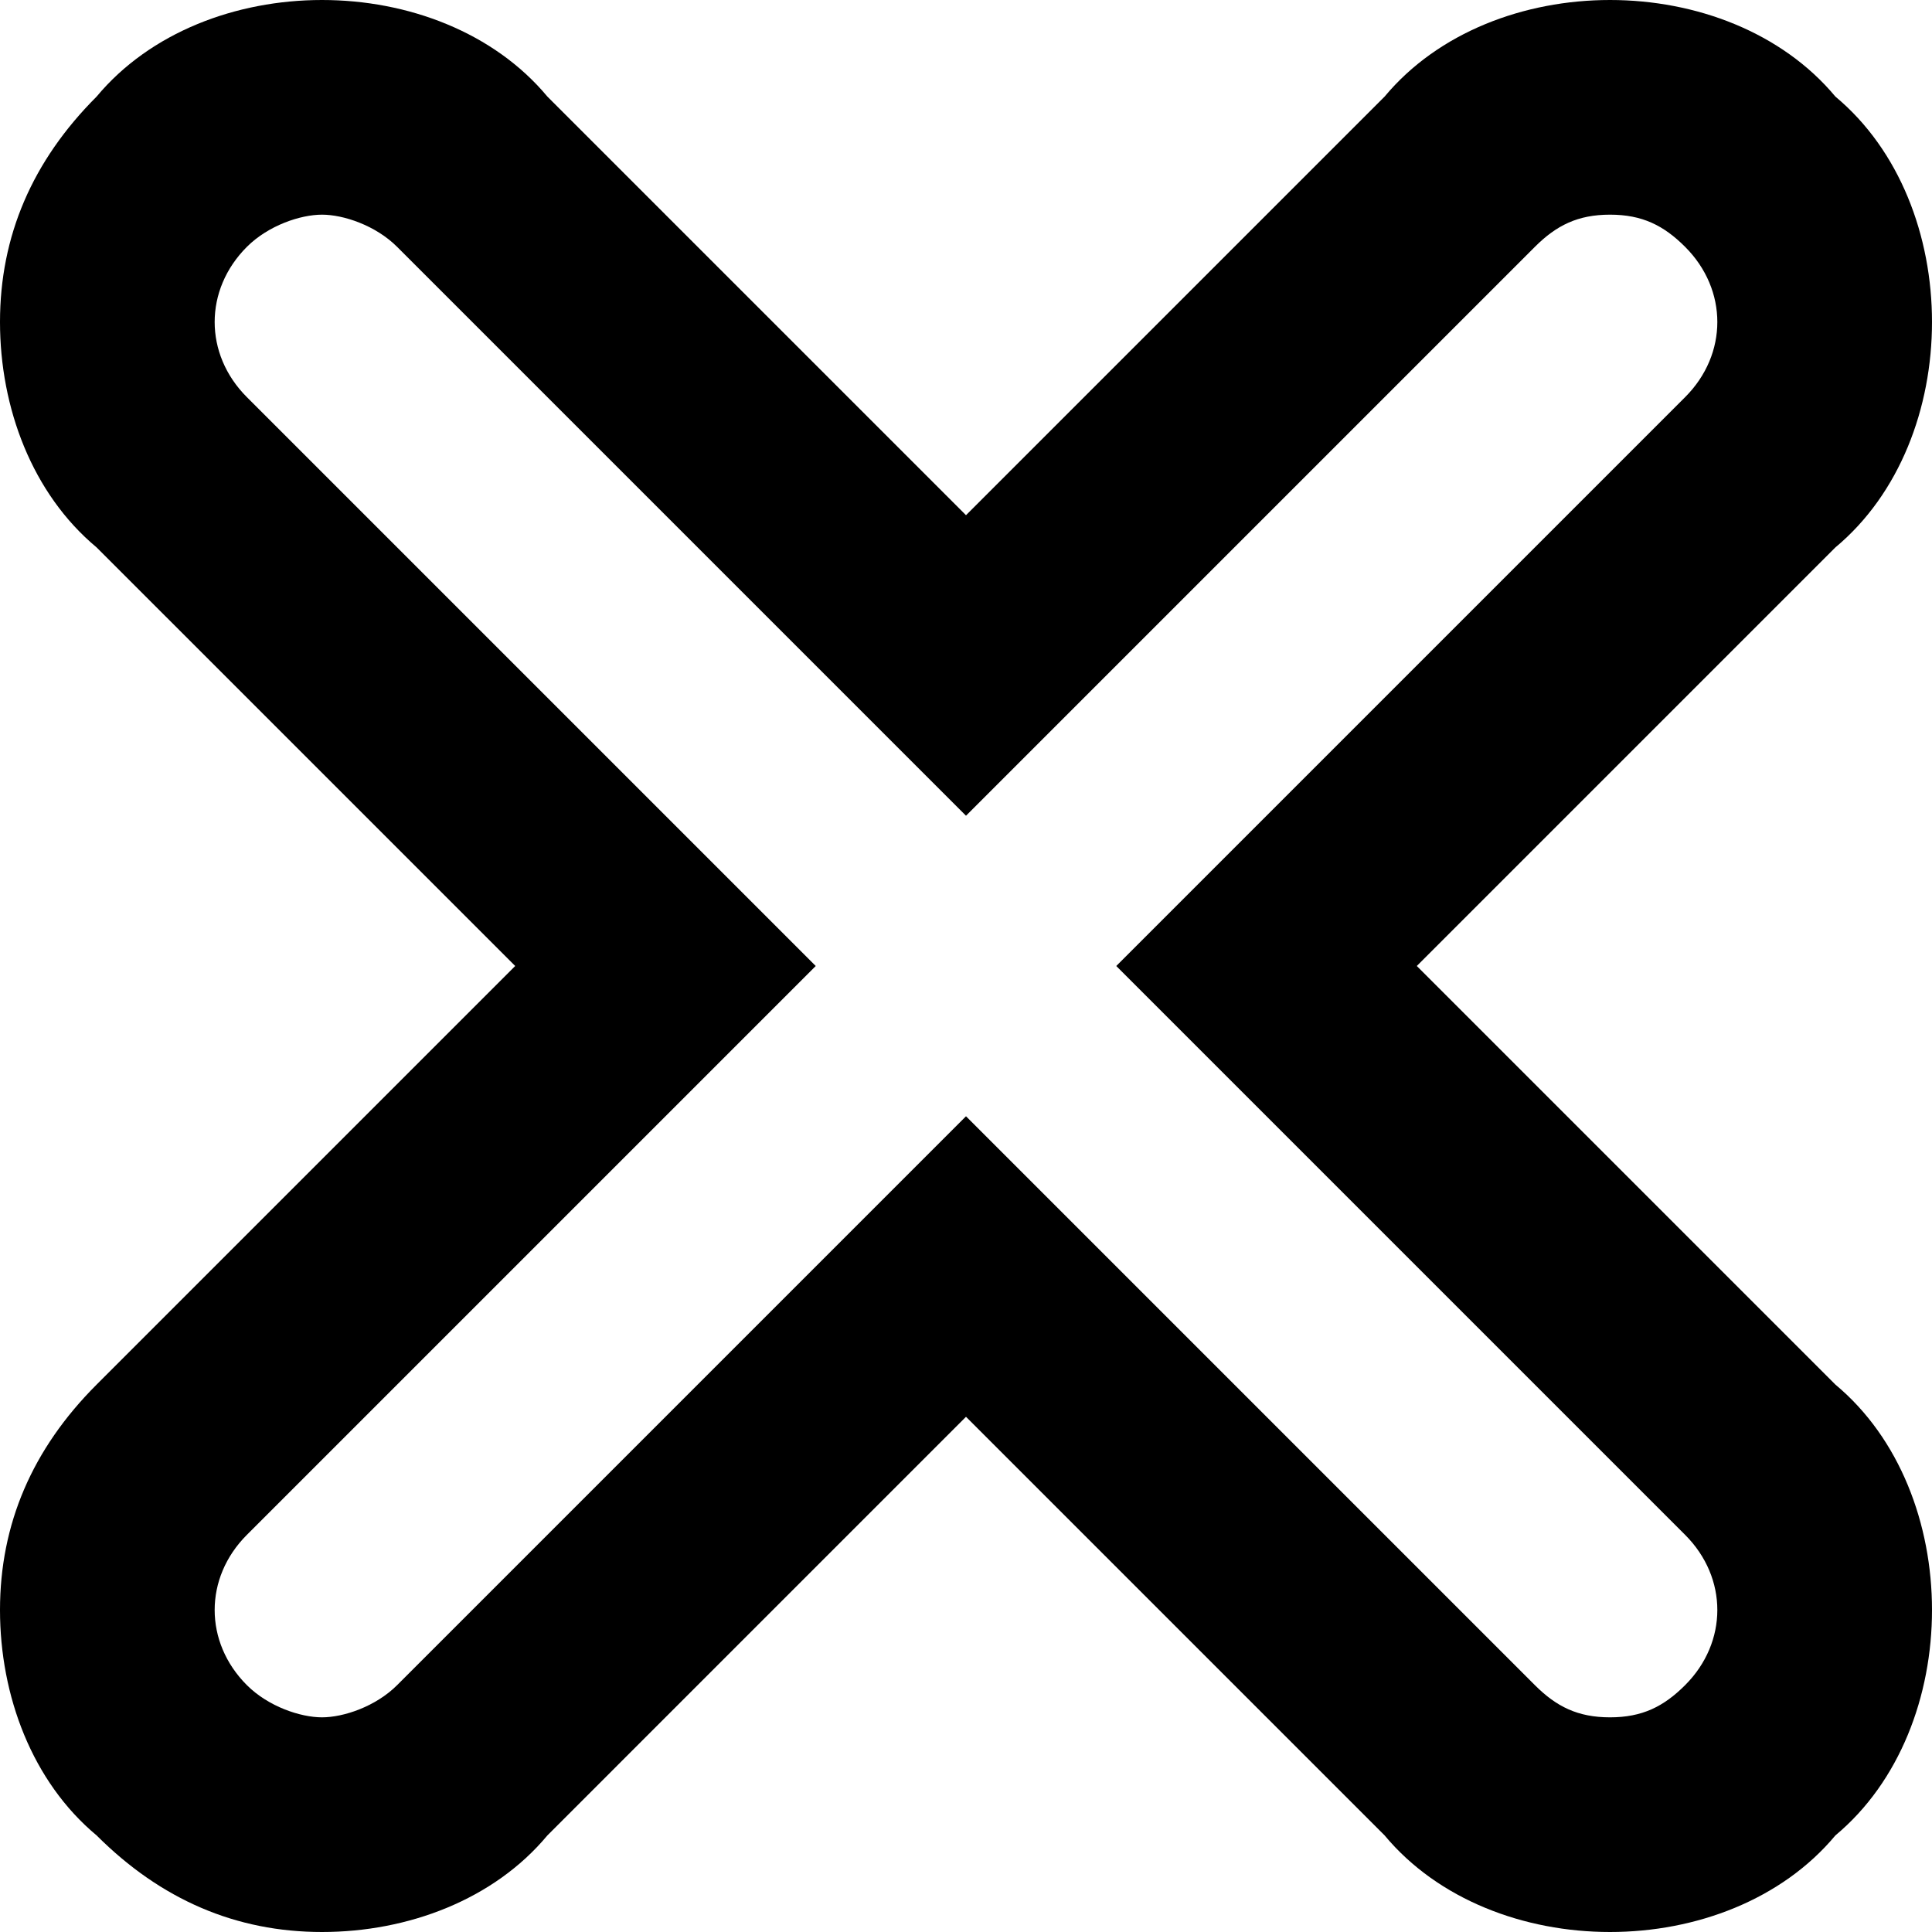 <?xml version="1.0" encoding="utf-8"?>
<!-- Generator: Adobe Illustrator 19.1.1, SVG Export Plug-In . SVG Version: 6.00 Build 0)  -->
<svg version="1.1" id="Layer_9" xmlns="http://www.w3.org/2000/svg" xmlns:xlink="http://www.w3.org/1999/xlink" x="0px" y="0px"
	 viewBox="0 0 18 18" enable-background="new 0 0 18 18" xml:space="preserve">
<path d="M15,2c0.3,0,0.5,0.1,0.7,0.3c0.4,0.4,0.4,1,0,1.4L10.4,9l5.3,5.3c0.4,0.4,0.4,1,0,1.4C15.5,15.9,15.3,16,15,16
	s-0.5-0.1-0.7-0.3L9,10.4l-5.3,5.3C3.5,15.9,3.2,16,3,16s-0.5-0.1-0.7-0.3c-0.4-0.4-0.4-1,0-1.4L7.6,9L2.3,3.7c-0.4-0.4-0.4-1,0-1.4
	C2.5,2.1,2.8,2,3,2s0.5,0.1,0.7,0.3L9,7.6l5.3-5.3C14.5,2.1,14.7,2,15,2 M15,0c-0.8,0-1.6,0.3-2.1,0.9L9,4.8L5.1,0.9
	C4.6,0.3,3.8,0,3,0S1.4,0.3,0.9,0.9C0.3,1.5,0,2.2,0,3s0.3,1.6,0.9,2.1L4.8,9l-3.9,3.9C0.3,13.5,0,14.2,0,15s0.3,1.6,0.9,2.1
	C1.5,17.7,2.2,18,3,18s1.6-0.3,2.1-0.9L9,13.2l3.9,3.9c0.5,0.6,1.3,0.9,2.1,0.9s1.6-0.3,2.1-0.9c0.6-0.5,0.9-1.3,0.9-2.1
	s-0.3-1.6-0.9-2.1L13.2,9l3.9-3.9C17.7,4.6,18,3.8,18,3s-0.3-1.6-0.9-2.1C16.6,0.3,15.8,0,15,0L15,0z"/>
</svg>
